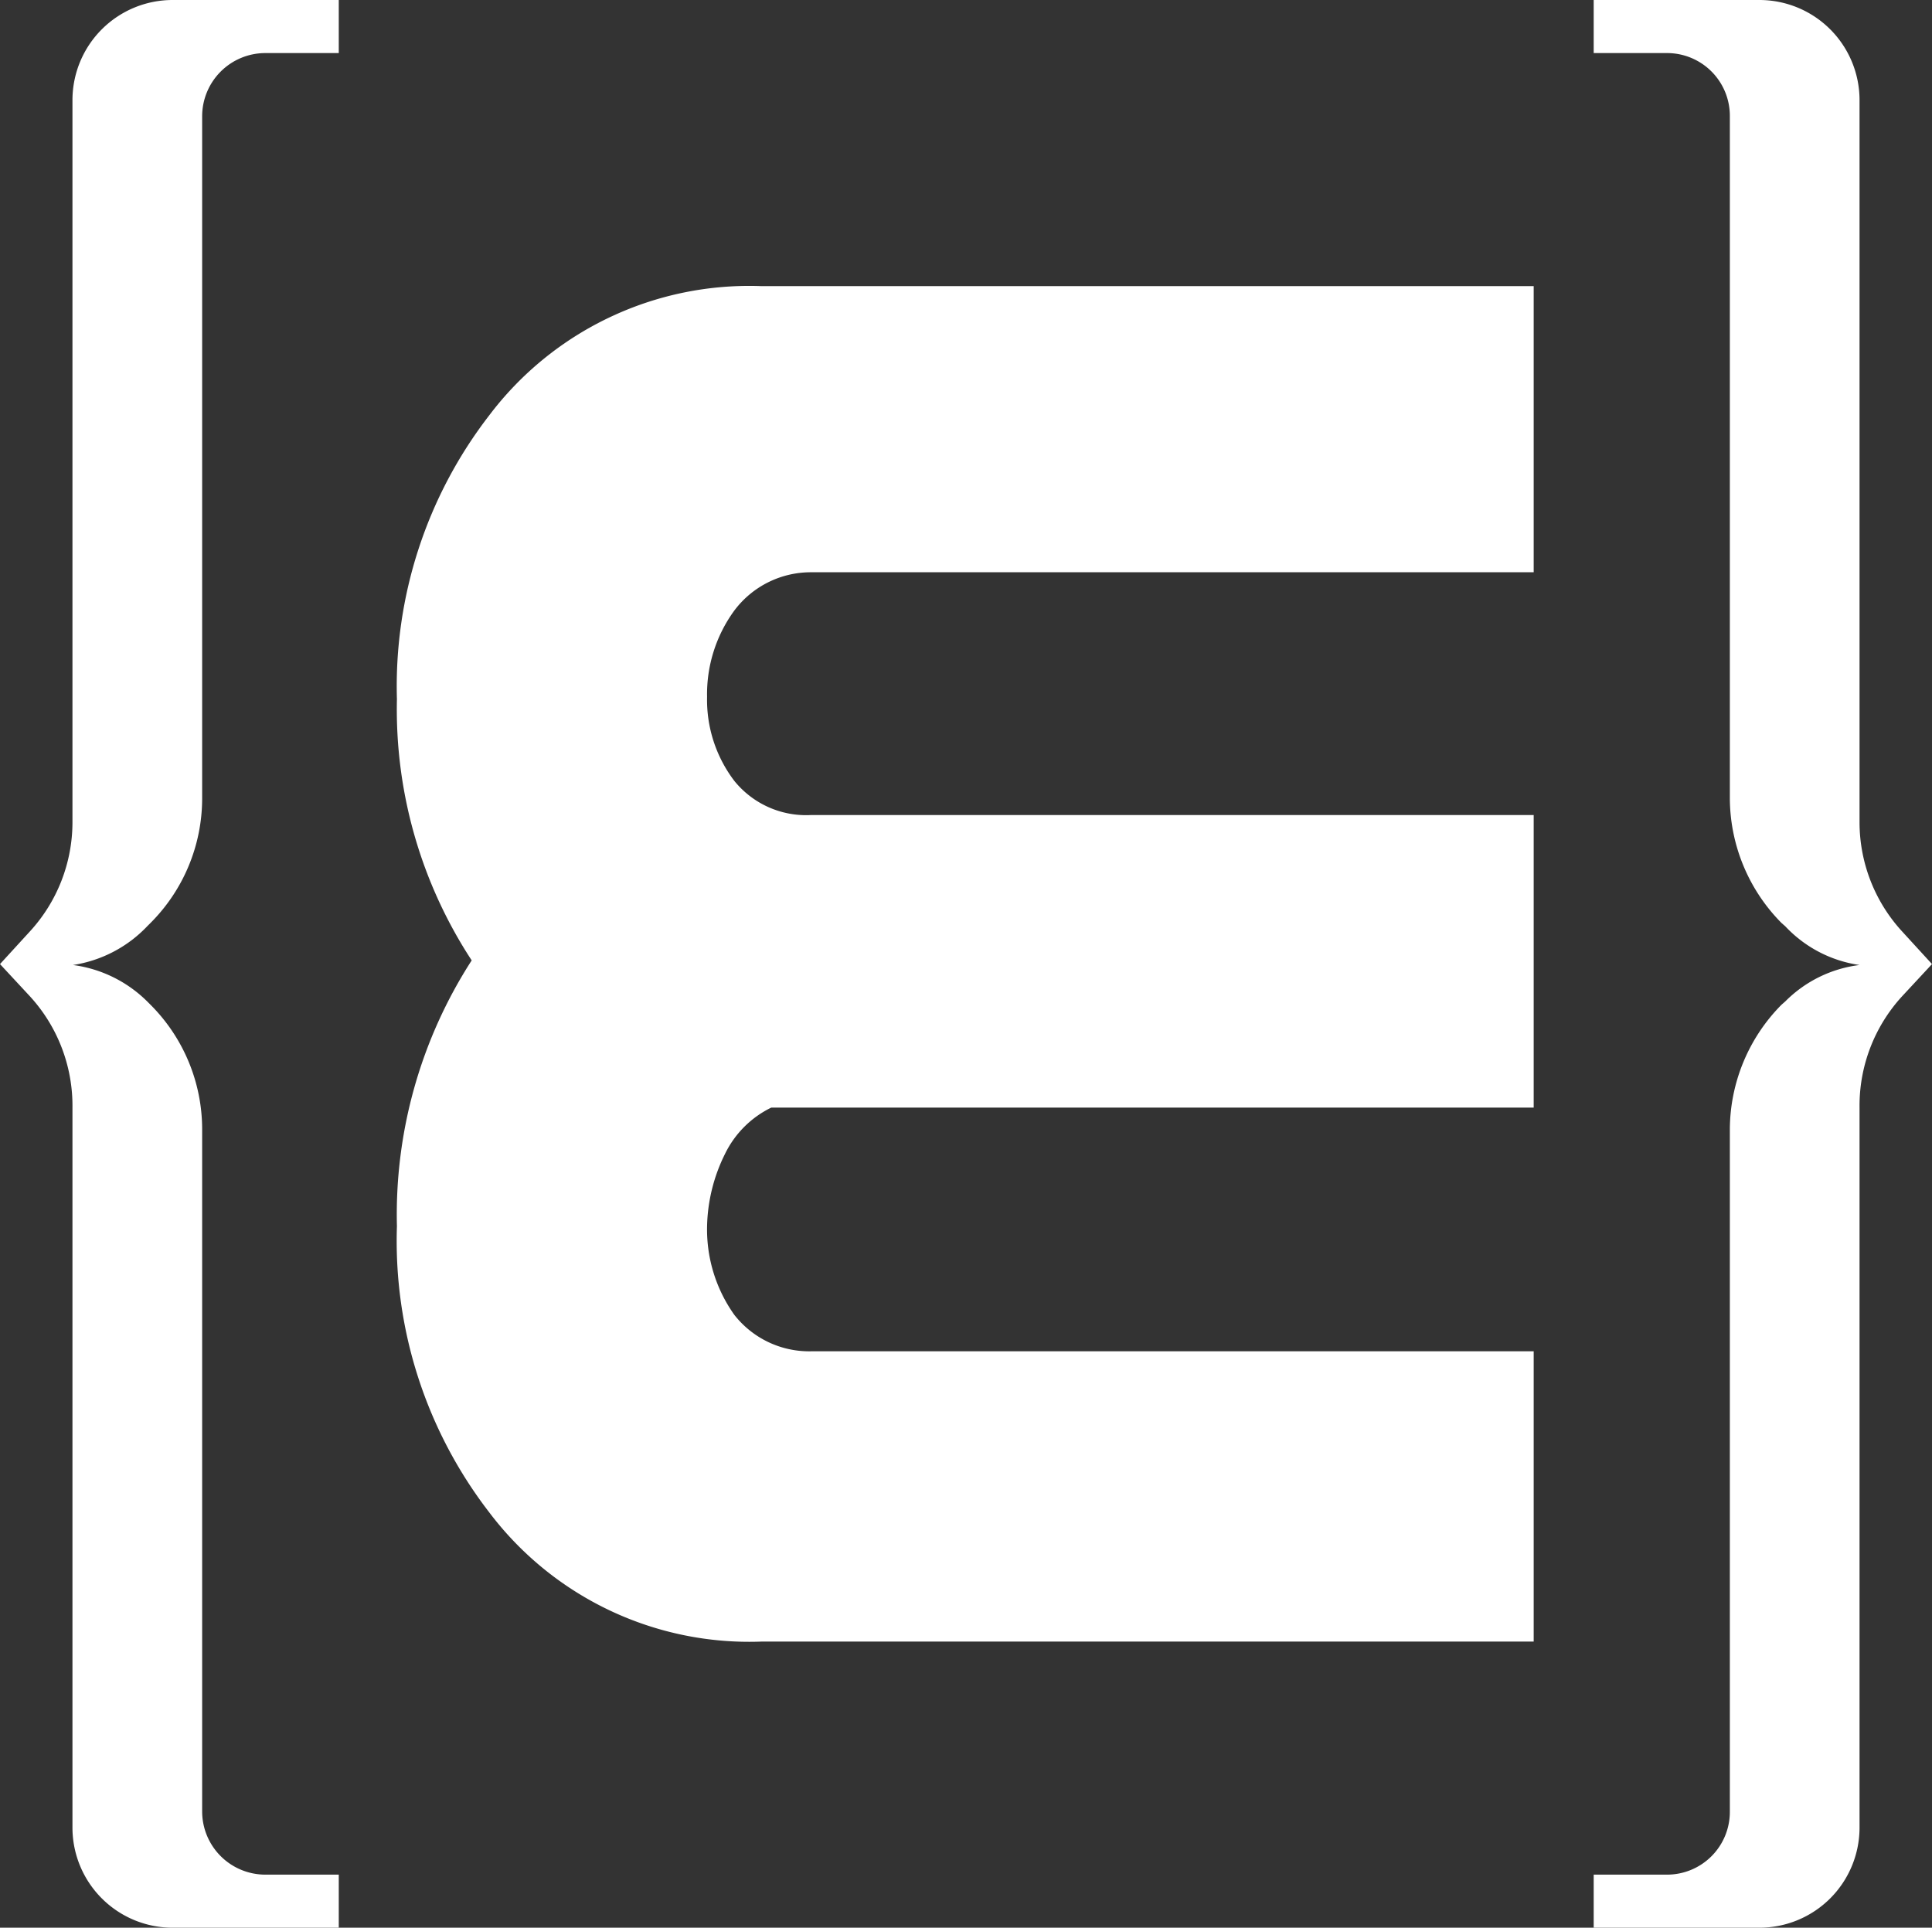 <svg xmlns="http://www.w3.org/2000/svg" viewBox="0 0 41.86 41.77"><rect x="0" y="0" width="41.86" height="41.77" fill="#333333" stroke="none"/><defs><style>.cls-1{fill:#fff;}</style></defs><title>epitech-logo-header-petit-blanc</title><g id="Capa_2" data-name="Capa 2"><g id="Capa_1-2" data-name="Capa 1"><path class="cls-1" d="M3.19,20.07,3.26,20a3.82,3.82,0,0,0,1.12-2.7V2.52A1.37,1.37,0,0,1,5.75,1.15H7.34V0H3.74A2.17,2.17,0,0,0,1.57,2.16V17.82a3.5,3.5,0,0,1-.92,2.36L0,20.89H0l.65.7A3.51,3.51,0,0,1,1.57,24V39.61a2.17,2.17,0,0,0,2.17,2.16h3.6V40.62H5.75a1.37,1.37,0,0,1-1.37-1.37V24.47a3.82,3.82,0,0,0-1.12-2.7l-.07-.07a2.8,2.8,0,0,0-1.61-.79s0,0,0,0,0,0,0,0A2.8,2.8,0,0,0,3.19,20.07Z"/><path class="cls-1" d="M38.68,20.07,38.6,20a3.86,3.86,0,0,1-1.12-2.7V2.52a1.36,1.36,0,0,0-1.36-1.37H34.53V0h3.59a2.17,2.17,0,0,1,2.17,2.16V17.82a3.5,3.5,0,0,0,.92,2.36l.65.71h0l-.65.7A3.51,3.51,0,0,0,40.29,24V39.61a2.17,2.17,0,0,1-2.17,2.16H34.53V40.62h1.59a1.36,1.36,0,0,0,1.36-1.37V24.47a3.86,3.86,0,0,1,1.12-2.7l.08-.07a2.74,2.74,0,0,1,1.61-.79l0,0s0,0,0,0A2.74,2.74,0,0,1,38.68,20.07Z"/><path class="cls-1" d="M33.23,35.57V29.28H17.58a2.06,2.06,0,0,1-1.67-.79,3.19,3.19,0,0,1-.59-1.92A3.68,3.68,0,0,1,15.71,25a2.17,2.17,0,0,1,1-1H33.23V17.66H17.58a2,2,0,0,1-1.67-.74,2.9,2.9,0,0,1-.59-1.82,3.07,3.07,0,0,1,.59-1.87,2.07,2.07,0,0,1,1.67-.83H33.23V6.2H16.5A7.06,7.06,0,0,0,10.6,9a9.6,9.6,0,0,0-2,6.15,9.93,9.93,0,0,0,1.62,5.66,10.16,10.16,0,0,0-1.62,5.76,9.63,9.63,0,0,0,2,6.2,7.06,7.06,0,0,0,5.9,2.8Z"/></g></g></svg>